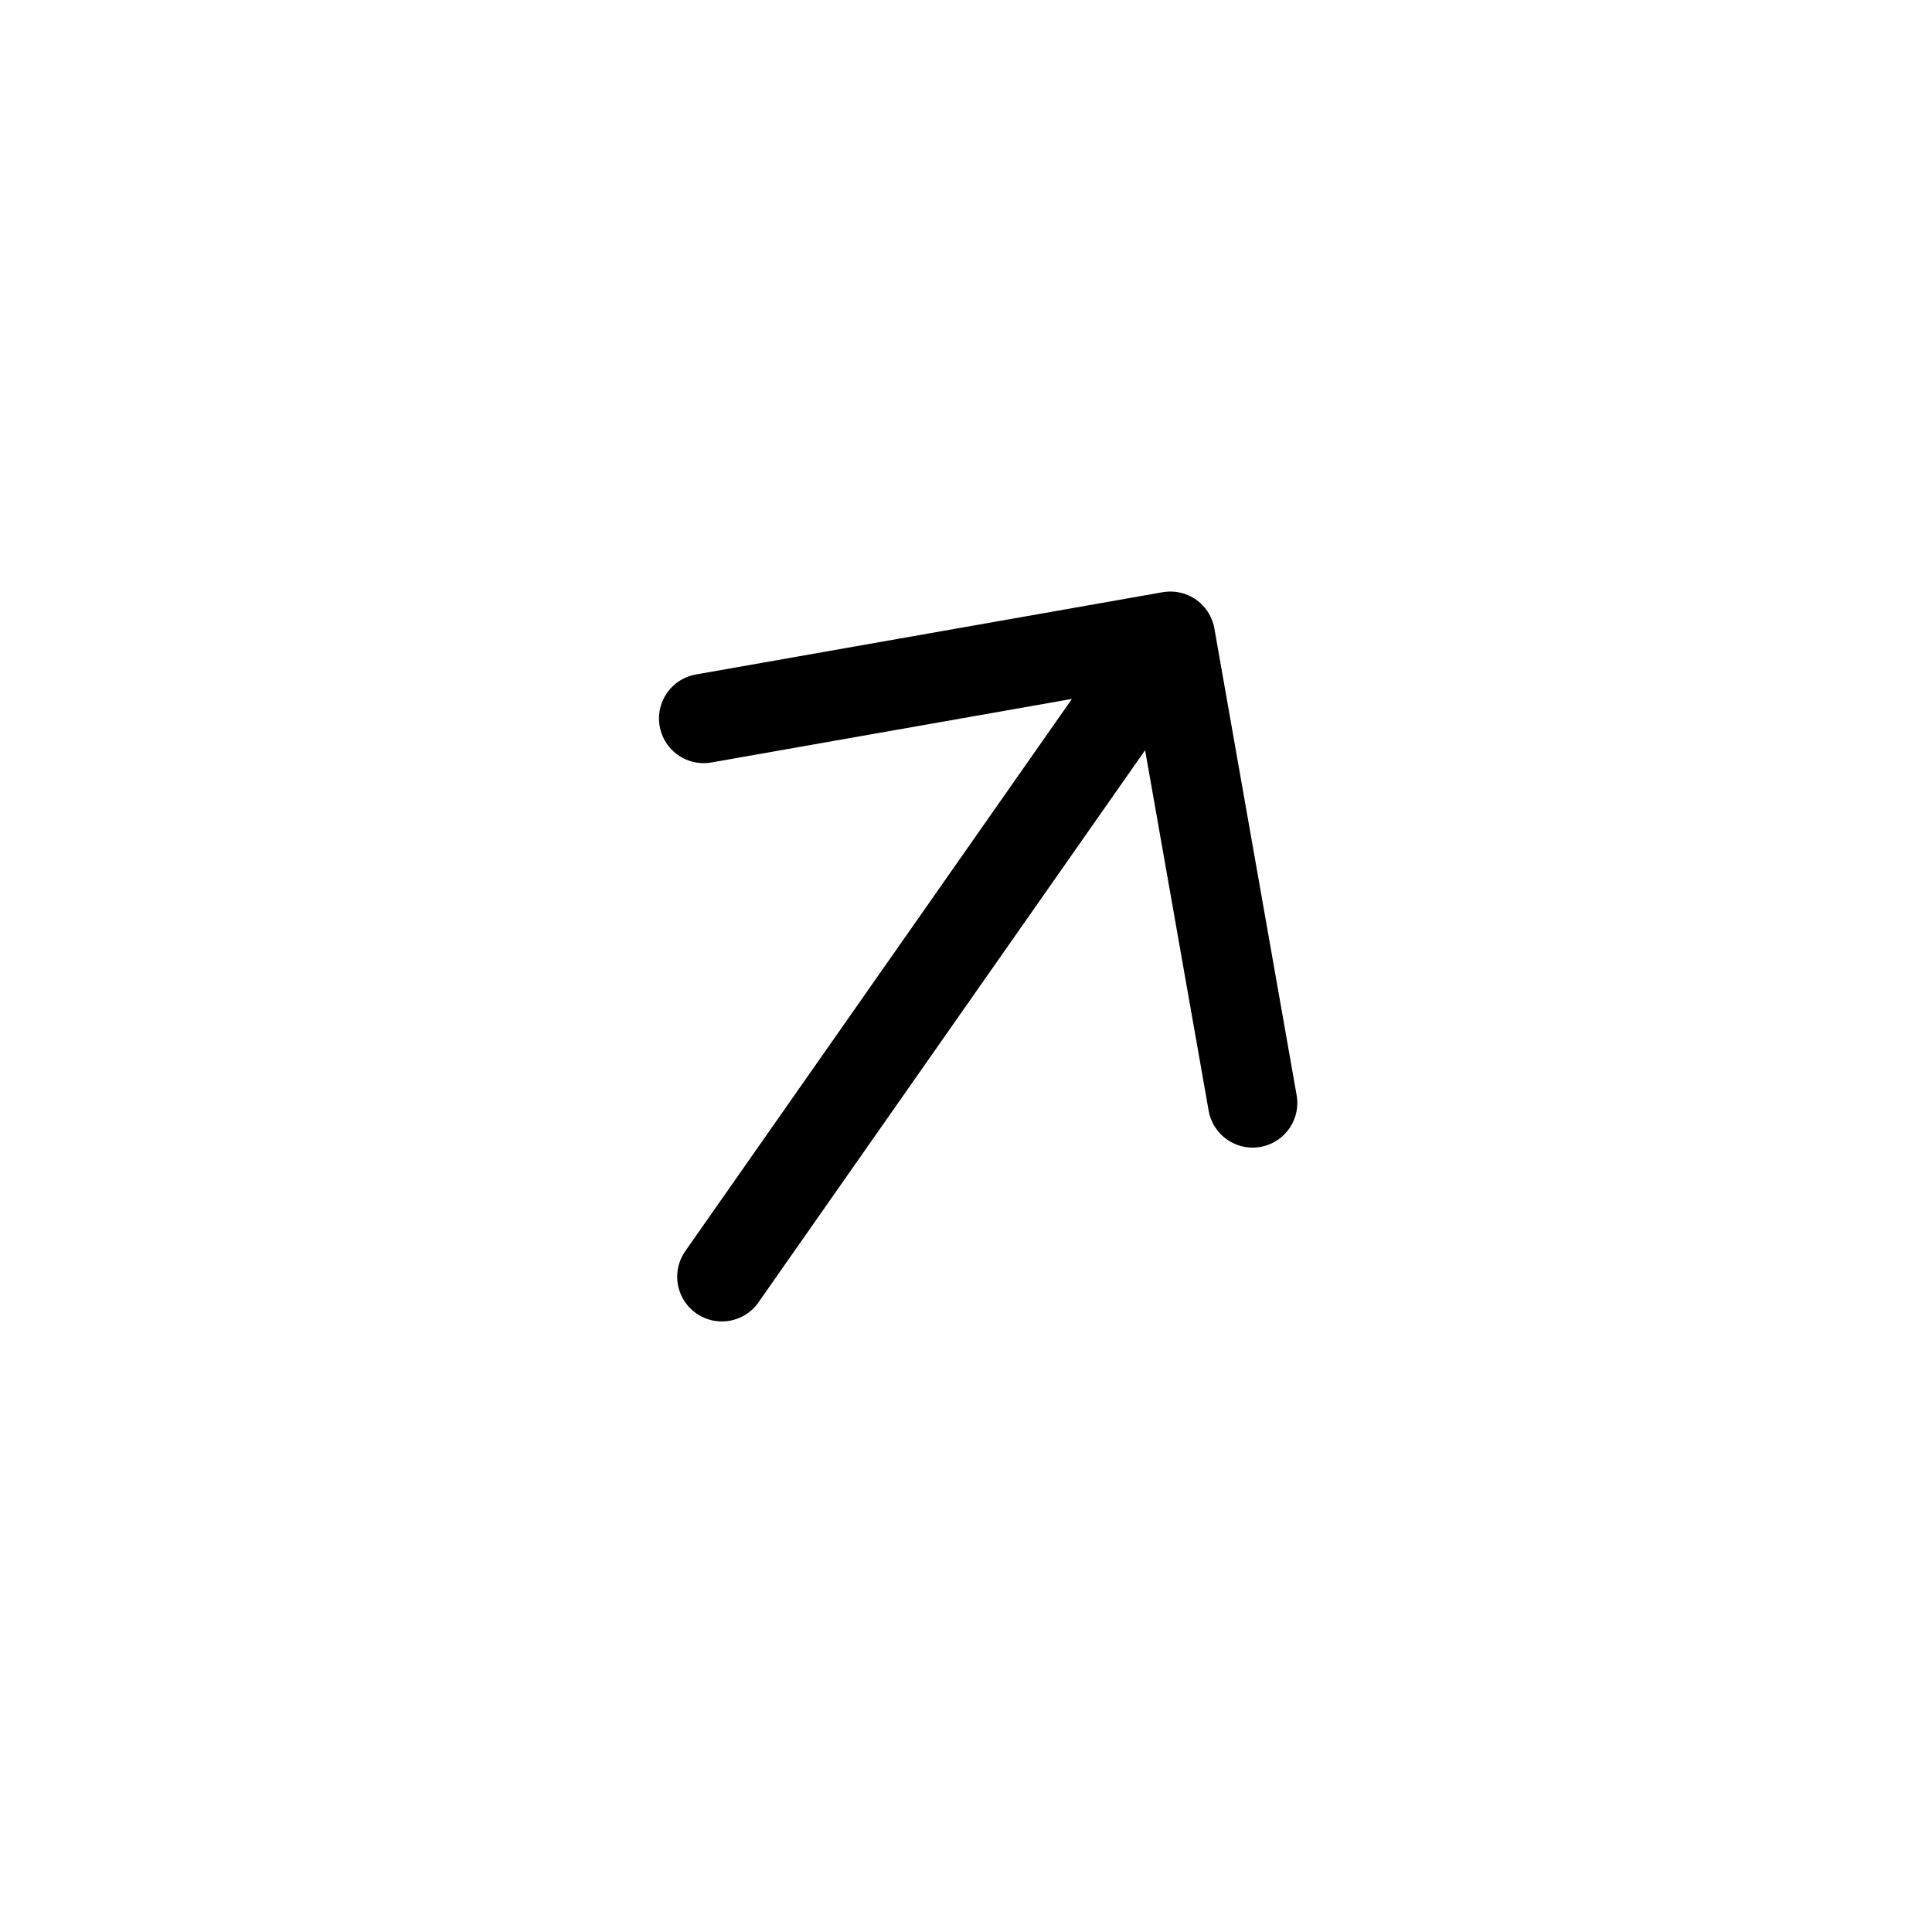 <svg width="33" height="33" viewBox="0 0 33 33" fill="none" xmlns="http://www.w3.org/2000/svg">
<path d="M12.33 21.808L19.991 10.867M21.396 18.839L19.991 10.867L12.019 12.272" stroke="black" stroke-width="1.526" stroke-linecap="round" stroke-linejoin="round"/>
</svg>
